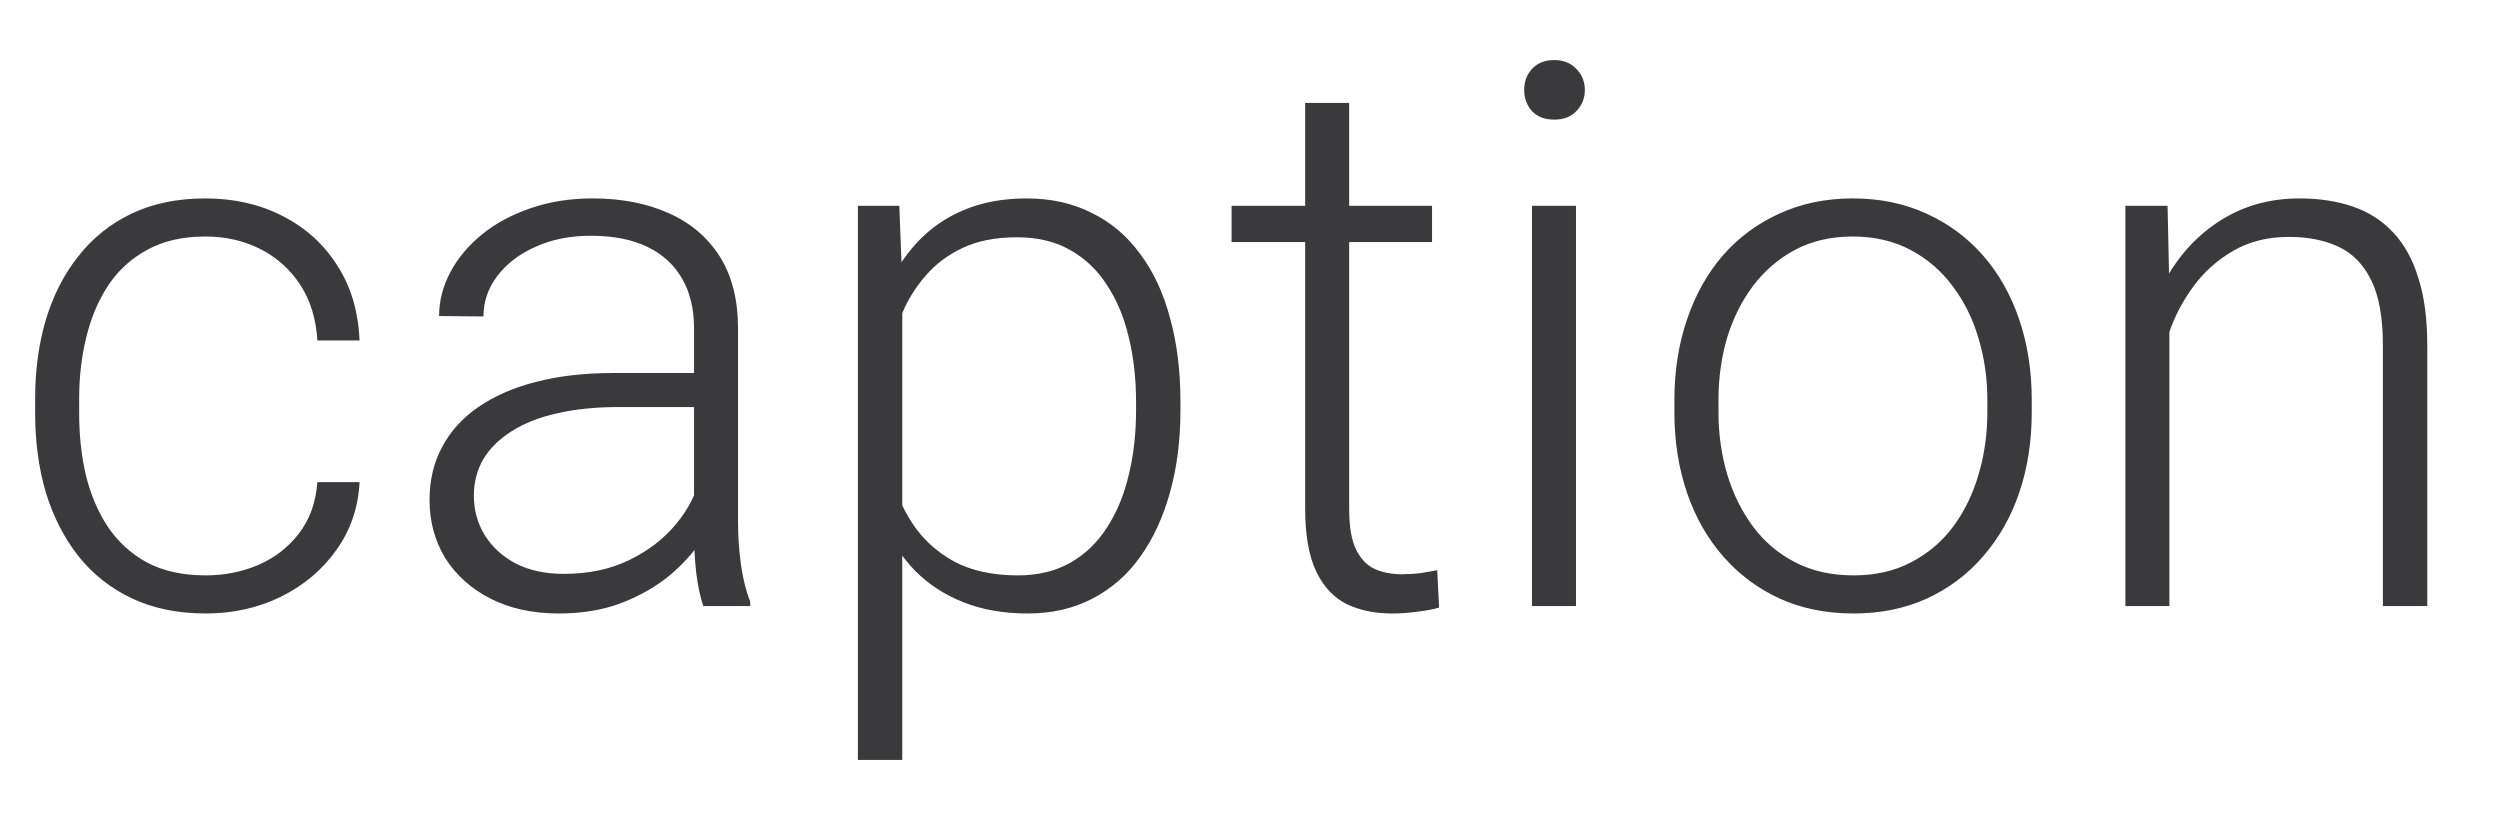 <svg width="33" height="11" viewBox="0 0 33 11" fill="none" xmlns="http://www.w3.org/2000/svg">
<path d="M2.715 7.595C2.962 7.595 3.193 7.549 3.408 7.458C3.626 7.364 3.805 7.225 3.945 7.043C4.089 6.857 4.17 6.631 4.189 6.364L4.746 6.364C4.73 6.7 4.627 6.999 4.438 7.263C4.253 7.523 4.009 7.728 3.706 7.878C3.407 8.024 3.076 8.098 2.715 8.098C2.347 8.098 2.021 8.031 1.738 7.897C1.458 7.764 1.224 7.578 1.035 7.341C0.846 7.1 0.703 6.82 0.605 6.501C0.511 6.179 0.464 5.832 0.464 5.461L0.464 5.256C0.464 4.885 0.511 4.54 0.605 4.221C0.703 3.898 0.846 3.618 1.035 3.381C1.224 3.14 1.458 2.953 1.738 2.819C2.018 2.686 2.342 2.619 2.71 2.619C3.088 2.619 3.426 2.696 3.726 2.849C4.028 3.002 4.269 3.218 4.448 3.498C4.631 3.778 4.73 4.11 4.746 4.494L4.189 4.494C4.173 4.211 4.098 3.967 3.965 3.762C3.831 3.557 3.656 3.399 3.438 3.288C3.219 3.177 2.977 3.122 2.71 3.122C2.41 3.122 2.155 3.181 1.943 3.298C1.732 3.412 1.559 3.57 1.426 3.771C1.296 3.97 1.2 4.198 1.138 4.455C1.076 4.709 1.045 4.976 1.045 5.256L1.045 5.461C1.045 5.744 1.074 6.014 1.133 6.271C1.195 6.525 1.291 6.752 1.421 6.95C1.554 7.149 1.727 7.307 1.938 7.424C2.153 7.538 2.412 7.595 2.715 7.595ZM9.161 7.053L9.161 4.328C9.161 4.077 9.109 3.861 9.004 3.679C8.9 3.496 8.747 3.356 8.546 3.259C8.344 3.161 8.095 3.112 7.798 3.112C7.525 3.112 7.281 3.161 7.066 3.259C6.854 3.353 6.687 3.482 6.563 3.645C6.443 3.804 6.382 3.981 6.382 4.177L5.796 4.172C5.796 3.973 5.845 3.781 5.943 3.596C6.041 3.41 6.179 3.244 6.358 3.098C6.537 2.951 6.75 2.836 6.998 2.751C7.248 2.663 7.523 2.619 7.823 2.619C8.2 2.619 8.532 2.683 8.819 2.81C9.109 2.937 9.335 3.127 9.498 3.381C9.66 3.635 9.742 3.954 9.742 4.338L9.742 6.892C9.742 7.074 9.755 7.263 9.781 7.458C9.81 7.653 9.851 7.814 9.903 7.941L9.903 8L9.283 8C9.244 7.883 9.213 7.736 9.19 7.561C9.171 7.382 9.161 7.212 9.161 7.053ZM9.297 4.924L9.307 5.373L8.16 5.373C7.86 5.373 7.592 5.401 7.354 5.456C7.12 5.508 6.921 5.586 6.758 5.69C6.596 5.791 6.47 5.913 6.382 6.057C6.298 6.2 6.255 6.363 6.255 6.545C6.255 6.734 6.303 6.906 6.397 7.062C6.495 7.219 6.631 7.344 6.807 7.438C6.986 7.53 7.198 7.575 7.442 7.575C7.768 7.575 8.054 7.515 8.301 7.395C8.552 7.274 8.759 7.116 8.921 6.921C9.084 6.726 9.193 6.512 9.249 6.281L9.503 6.618C9.46 6.781 9.382 6.949 9.268 7.121C9.157 7.29 9.013 7.45 8.834 7.6C8.655 7.746 8.443 7.867 8.199 7.961C7.958 8.052 7.685 8.098 7.379 8.098C7.033 8.098 6.732 8.033 6.475 7.902C6.221 7.772 6.023 7.595 5.879 7.37C5.74 7.142 5.67 6.885 5.67 6.599C5.67 6.338 5.725 6.105 5.836 5.9C5.946 5.692 6.106 5.516 6.314 5.373C6.526 5.227 6.78 5.116 7.076 5.041C7.375 4.963 7.711 4.924 8.082 4.924L9.297 4.924ZM11.91 3.732L11.91 10.031L11.324 10.031L11.324 2.717L11.871 2.717L11.91 3.732ZM15.582 5.31L15.582 5.412C15.582 5.806 15.537 6.167 15.445 6.496C15.354 6.825 15.223 7.11 15.05 7.351C14.881 7.588 14.671 7.772 14.42 7.902C14.169 8.033 13.885 8.098 13.566 8.098C13.25 8.098 12.968 8.049 12.721 7.951C12.473 7.854 12.26 7.715 12.081 7.536C11.905 7.354 11.764 7.142 11.656 6.901C11.552 6.657 11.479 6.39 11.437 6.101L11.437 4.748C11.486 4.429 11.565 4.139 11.676 3.879C11.787 3.618 11.928 3.394 12.101 3.205C12.277 3.016 12.485 2.871 12.726 2.771C12.967 2.67 13.242 2.619 13.551 2.619C13.873 2.619 14.16 2.683 14.41 2.81C14.664 2.933 14.877 3.114 15.05 3.352C15.226 3.586 15.358 3.869 15.445 4.201C15.537 4.53 15.582 4.899 15.582 5.31ZM14.996 5.412L14.996 5.31C14.996 5 14.964 4.714 14.899 4.45C14.837 4.187 14.741 3.957 14.611 3.762C14.484 3.563 14.321 3.409 14.122 3.298C13.927 3.187 13.694 3.132 13.424 3.132C13.144 3.132 12.905 3.179 12.706 3.273C12.511 3.365 12.348 3.487 12.218 3.64C12.088 3.789 11.985 3.954 11.91 4.133C11.835 4.312 11.78 4.488 11.744 4.66L11.744 6.218C11.806 6.465 11.905 6.695 12.042 6.906C12.179 7.115 12.361 7.282 12.589 7.409C12.82 7.533 13.102 7.595 13.434 7.595C13.701 7.595 13.932 7.539 14.127 7.429C14.322 7.318 14.484 7.163 14.611 6.965C14.741 6.766 14.837 6.535 14.899 6.271C14.964 6.008 14.996 5.721 14.996 5.412ZM18.903 2.717L18.903 3.195L16.257 3.195L16.257 2.717L18.903 2.717ZM17.228 1.359L17.809 1.359L17.809 6.716C17.809 6.96 17.842 7.144 17.907 7.268C17.972 7.391 18.057 7.474 18.161 7.517C18.265 7.559 18.377 7.58 18.498 7.58C18.586 7.58 18.67 7.575 18.752 7.565C18.833 7.552 18.906 7.539 18.971 7.526L18.996 8.02C18.924 8.042 18.831 8.06 18.718 8.073C18.604 8.09 18.49 8.098 18.376 8.098C18.151 8.098 17.953 8.057 17.78 7.976C17.608 7.891 17.473 7.748 17.375 7.546C17.277 7.341 17.228 7.062 17.228 6.711L17.228 1.359ZM20.803 2.717L20.803 8L20.222 8L20.222 2.717L20.803 2.717ZM20.119 1.188C20.119 1.078 20.154 0.985 20.222 0.91C20.294 0.832 20.391 0.793 20.515 0.793C20.639 0.793 20.736 0.832 20.808 0.91C20.883 0.985 20.92 1.078 20.92 1.188C20.92 1.296 20.883 1.389 20.808 1.467C20.736 1.542 20.639 1.579 20.515 1.579C20.391 1.579 20.294 1.542 20.222 1.467C20.154 1.389 20.119 1.296 20.119 1.188ZM22.102 5.441L22.102 5.28C22.102 4.896 22.158 4.541 22.269 4.216C22.379 3.89 22.537 3.609 22.742 3.371C22.951 3.133 23.2 2.95 23.489 2.819C23.779 2.686 24.101 2.619 24.456 2.619C24.814 2.619 25.138 2.686 25.428 2.819C25.717 2.95 25.966 3.133 26.175 3.371C26.383 3.609 26.543 3.89 26.653 4.216C26.764 4.541 26.819 4.896 26.819 5.28L26.819 5.441C26.819 5.826 26.764 6.18 26.653 6.506C26.543 6.828 26.383 7.108 26.175 7.346C25.97 7.583 25.722 7.769 25.433 7.902C25.143 8.033 24.821 8.098 24.466 8.098C24.108 8.098 23.784 8.033 23.494 7.902C23.204 7.769 22.955 7.583 22.747 7.346C22.539 7.108 22.379 6.828 22.269 6.506C22.158 6.18 22.102 5.826 22.102 5.441ZM22.684 5.28L22.684 5.441C22.684 5.731 22.723 6.006 22.801 6.267C22.879 6.524 22.993 6.753 23.143 6.955C23.292 7.154 23.478 7.31 23.699 7.424C23.921 7.538 24.176 7.595 24.466 7.595C24.752 7.595 25.005 7.538 25.223 7.424C25.444 7.31 25.63 7.154 25.779 6.955C25.929 6.753 26.041 6.524 26.116 6.267C26.194 6.006 26.233 5.731 26.233 5.441L26.233 5.28C26.233 4.994 26.194 4.722 26.116 4.465C26.041 4.208 25.927 3.978 25.774 3.776C25.625 3.575 25.439 3.415 25.218 3.298C24.996 3.181 24.742 3.122 24.456 3.122C24.17 3.122 23.916 3.181 23.694 3.298C23.476 3.415 23.291 3.575 23.138 3.776C22.988 3.978 22.874 4.208 22.796 4.465C22.721 4.722 22.684 4.994 22.684 5.28ZM28.636 3.845L28.636 8L28.055 8L28.055 2.717L28.612 2.717L28.636 3.845ZM28.505 5.031L28.246 4.885C28.265 4.572 28.329 4.279 28.436 4.006C28.544 3.732 28.688 3.492 28.871 3.283C29.056 3.075 29.273 2.912 29.52 2.795C29.771 2.678 30.047 2.619 30.35 2.619C30.614 2.619 30.85 2.655 31.058 2.727C31.267 2.798 31.444 2.912 31.59 3.068C31.737 3.225 31.848 3.425 31.922 3.669C32.001 3.913 32.04 4.211 32.04 4.562L32.04 8L31.454 8L31.454 4.558C31.454 4.193 31.403 3.908 31.302 3.703C31.201 3.495 31.058 3.347 30.873 3.259C30.687 3.171 30.467 3.127 30.213 3.127C29.933 3.127 29.688 3.189 29.476 3.312C29.268 3.433 29.092 3.591 28.949 3.786C28.809 3.978 28.701 4.185 28.627 4.406C28.552 4.624 28.511 4.833 28.505 5.031Z" fill="#3A3A3C"/>
</svg>
